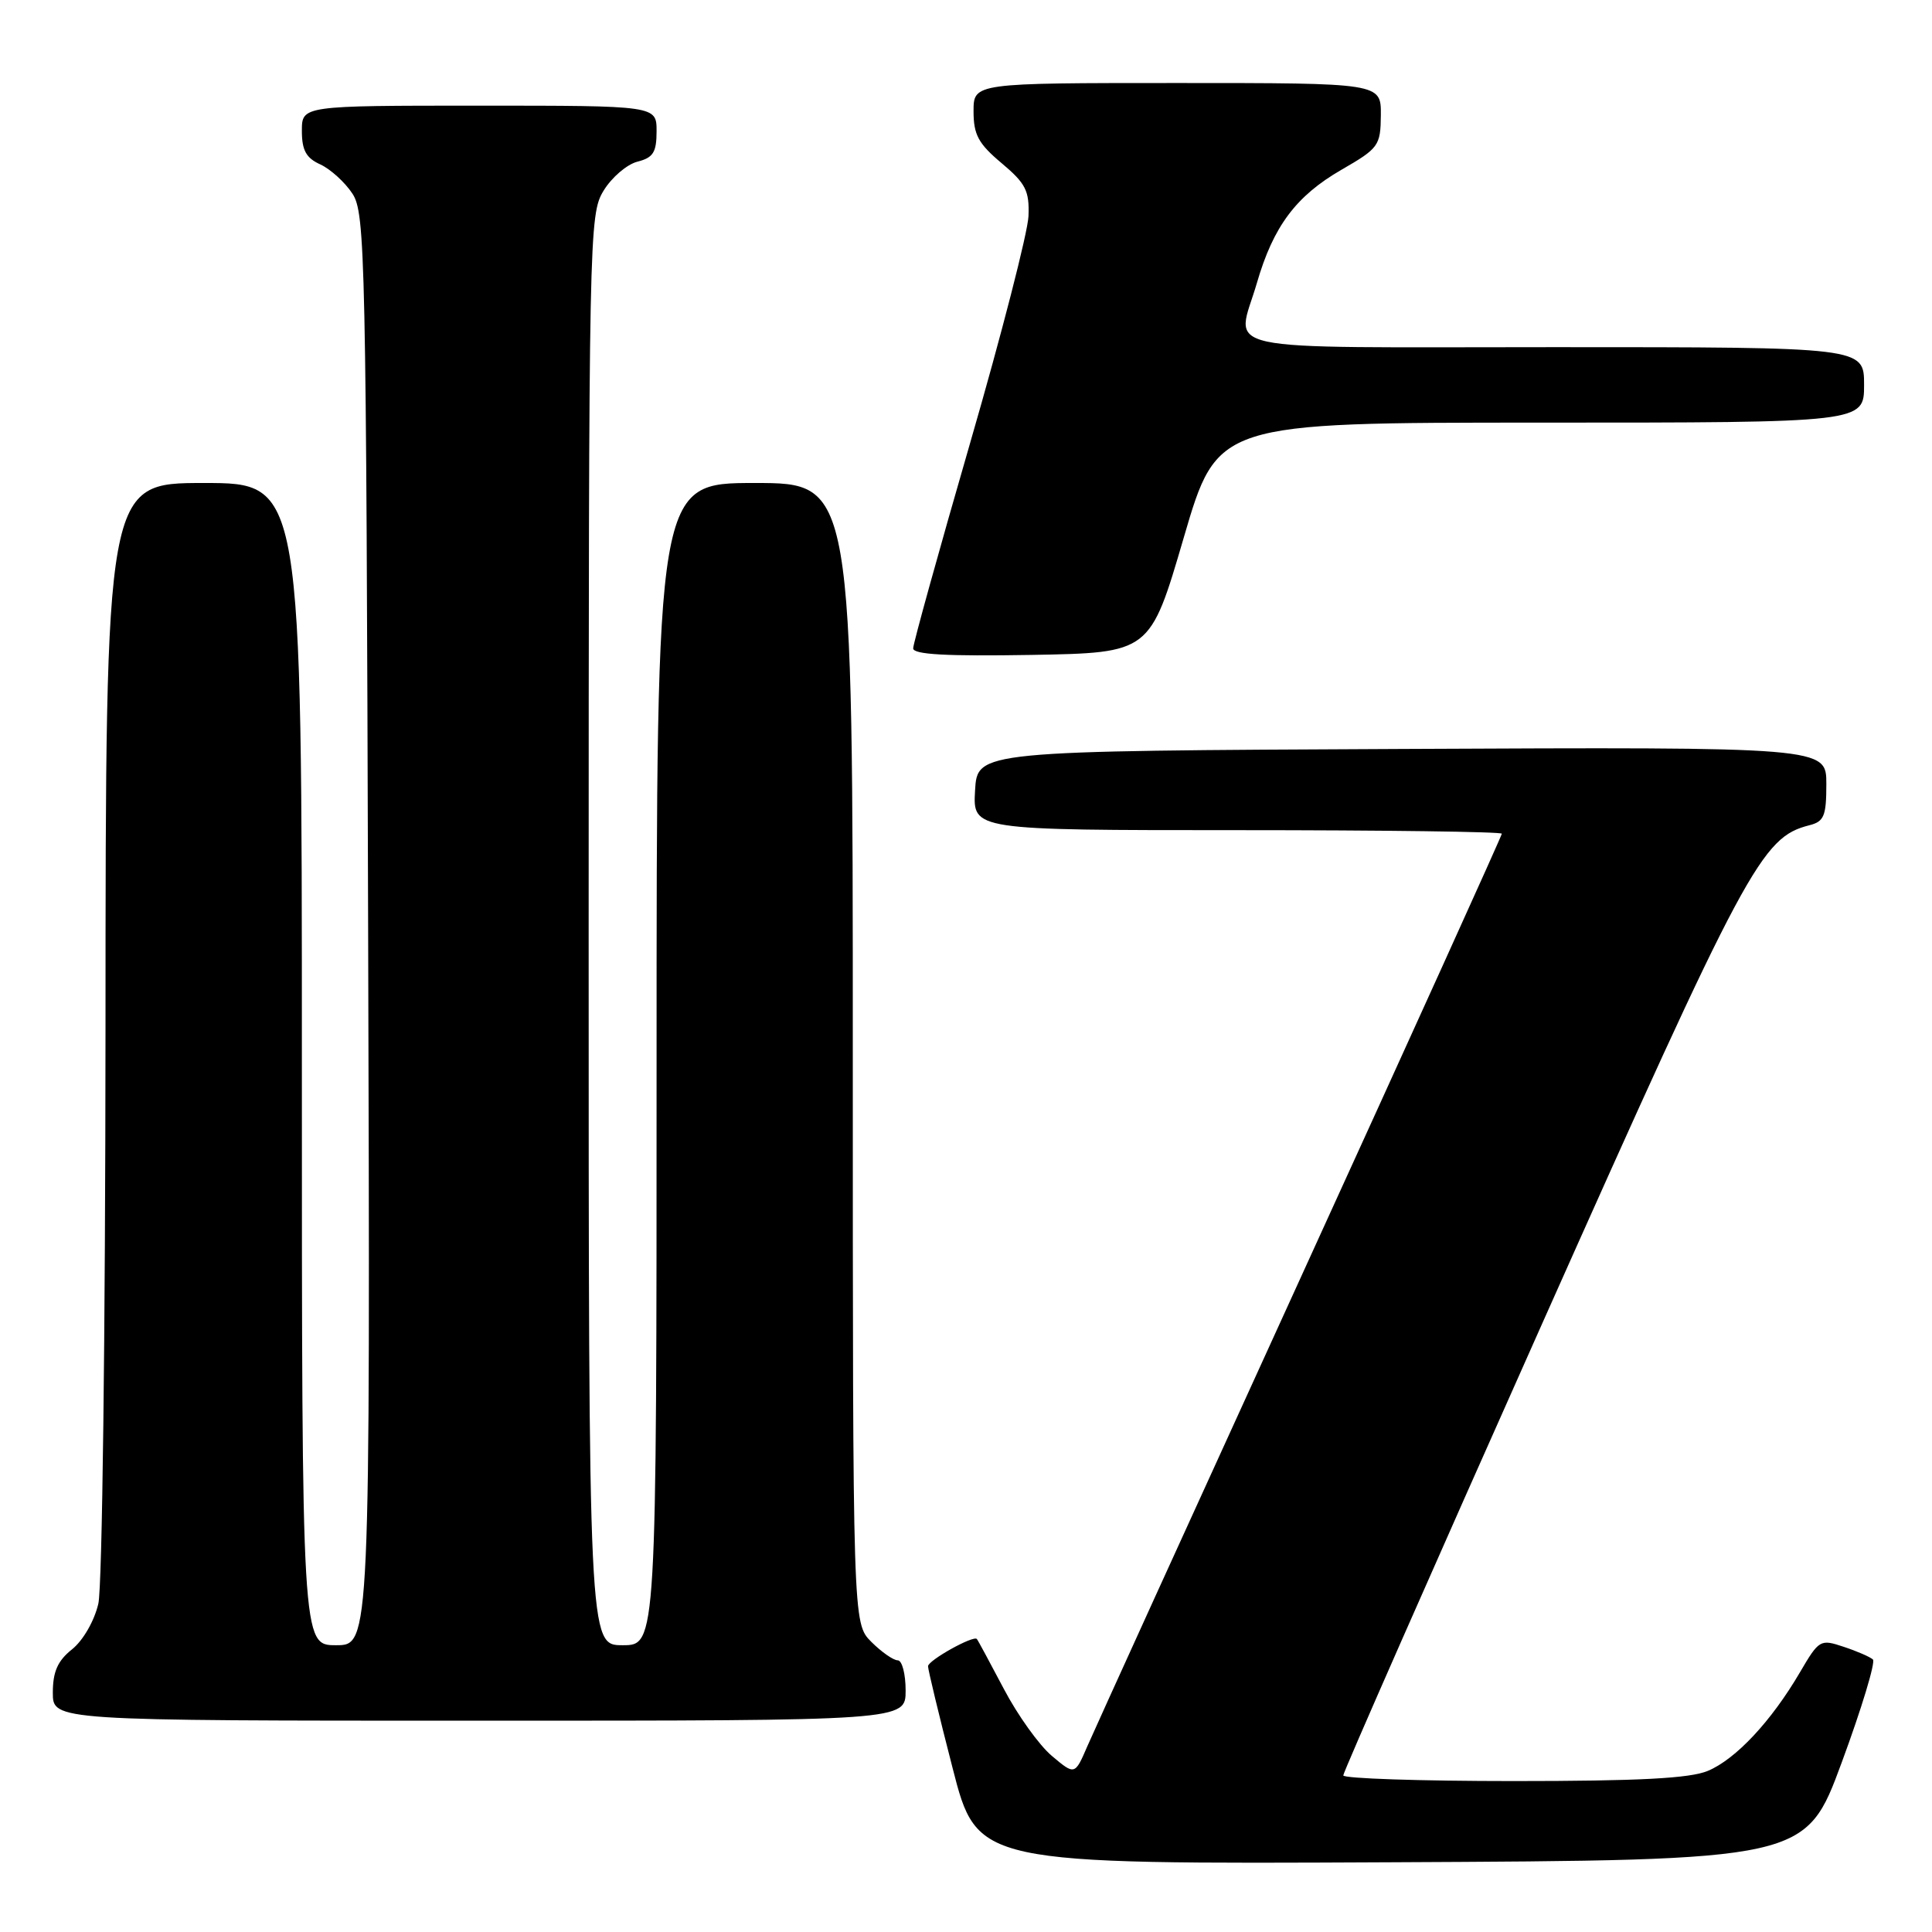 <?xml version="1.0" encoding="UTF-8" standalone="no"?>
<!DOCTYPE svg PUBLIC "-//W3C//DTD SVG 1.1//EN" "http://www.w3.org/Graphics/SVG/1.1/DTD/svg11.dtd" >
<svg xmlns="http://www.w3.org/2000/svg" xmlns:xlink="http://www.w3.org/1999/xlink" version="1.1" viewBox="0 0 256 256">
 <g >
 <path fill="currentColor"
d=" M 244.05 233.50 C 246.69 226.35 248.54 220.22 248.17 219.89 C 247.80 219.55 246.06 218.79 244.30 218.21 C 241.19 217.17 241.04 217.26 238.49 221.61 C 234.70 228.08 230.00 233.10 226.30 234.65 C 223.91 235.65 217.19 236.00 200.53 236.00 C 188.14 236.00 178.00 235.66 177.99 235.25 C 177.98 234.84 189.80 208.00 204.24 175.62 C 231.46 114.60 233.41 110.96 239.75 109.35 C 241.70 108.86 242.00 108.13 242.00 103.88 C 242.00 98.98 242.00 98.98 185.75 99.24 C 129.50 99.50 129.50 99.50 129.20 104.75 C 128.90 110.00 128.90 110.00 163.95 110.00 C 183.23 110.00 199.00 110.21 199.00 110.47 C 199.00 110.72 187.02 137.16 172.38 169.22 C 157.74 201.27 145.01 229.24 144.09 231.36 C 142.42 235.23 142.42 235.23 139.38 232.67 C 137.70 231.26 134.84 227.27 133.02 223.80 C 131.19 220.34 129.59 217.35 129.44 217.18 C 129.02 216.64 123.00 219.99 122.97 220.78 C 122.95 221.17 124.41 227.24 126.22 234.26 C 129.49 247.02 129.49 247.02 184.38 246.76 C 239.26 246.50 239.26 246.50 244.05 233.50 Z  M 120.00 224.00 C 120.00 221.80 119.53 220.00 118.95 220.00 C 118.38 220.00 116.80 218.90 115.45 217.55 C 113.00 215.09 113.00 215.09 113.00 139.55 C 113.00 64.00 113.00 64.00 100.00 64.00 C 87.00 64.00 87.00 64.00 87.00 141.00 C 87.00 218.00 87.00 218.00 82.50 218.00 C 78.00 218.00 78.00 218.00 78.00 123.25 C 78.01 30.82 78.06 28.42 79.97 25.28 C 81.05 23.50 83.08 21.77 84.47 21.42 C 86.55 20.89 87.00 20.19 87.00 17.39 C 87.00 14.00 87.00 14.00 63.50 14.00 C 40.00 14.00 40.00 14.00 40.00 17.34 C 40.00 19.91 40.56 20.94 42.45 21.79 C 43.79 22.41 45.71 24.15 46.70 25.66 C 48.40 28.25 48.52 33.82 48.78 123.21 C 49.06 218.00 49.06 218.00 44.53 218.00 C 40.00 218.00 40.00 218.00 40.00 141.00 C 40.00 64.00 40.00 64.00 27.00 64.00 C 14.00 64.00 14.00 64.00 13.98 136.25 C 13.96 176.89 13.55 210.25 13.03 212.50 C 12.50 214.78 11.01 217.37 9.55 218.54 C 7.64 220.06 7.00 221.51 7.00 224.29 C 7.00 228.00 7.00 228.00 63.50 228.00 C 120.00 228.00 120.00 228.00 120.00 224.00 Z  M 156.85 71.25 C 161.31 56.00 161.31 56.00 204.15 56.00 C 247.00 56.00 247.00 56.00 247.00 51.00 C 247.00 46.00 247.00 46.00 206.00 46.00 C 159.74 46.00 163.82 46.88 166.55 37.48 C 168.72 30.00 171.73 25.97 177.74 22.50 C 182.70 19.64 182.93 19.31 182.97 15.25 C 183.00 11.00 183.00 11.00 156.00 11.00 C 129.00 11.00 129.00 11.00 129.00 14.75 C 129.00 17.85 129.64 19.04 132.72 21.62 C 135.92 24.31 136.41 25.28 136.28 28.64 C 136.19 30.79 132.72 44.29 128.56 58.65 C 124.40 73.02 121.00 85.28 121.00 85.91 C 121.00 86.73 125.43 86.97 136.69 86.78 C 152.39 86.50 152.39 86.50 156.85 71.25 Z "/>
</g>
</svg>